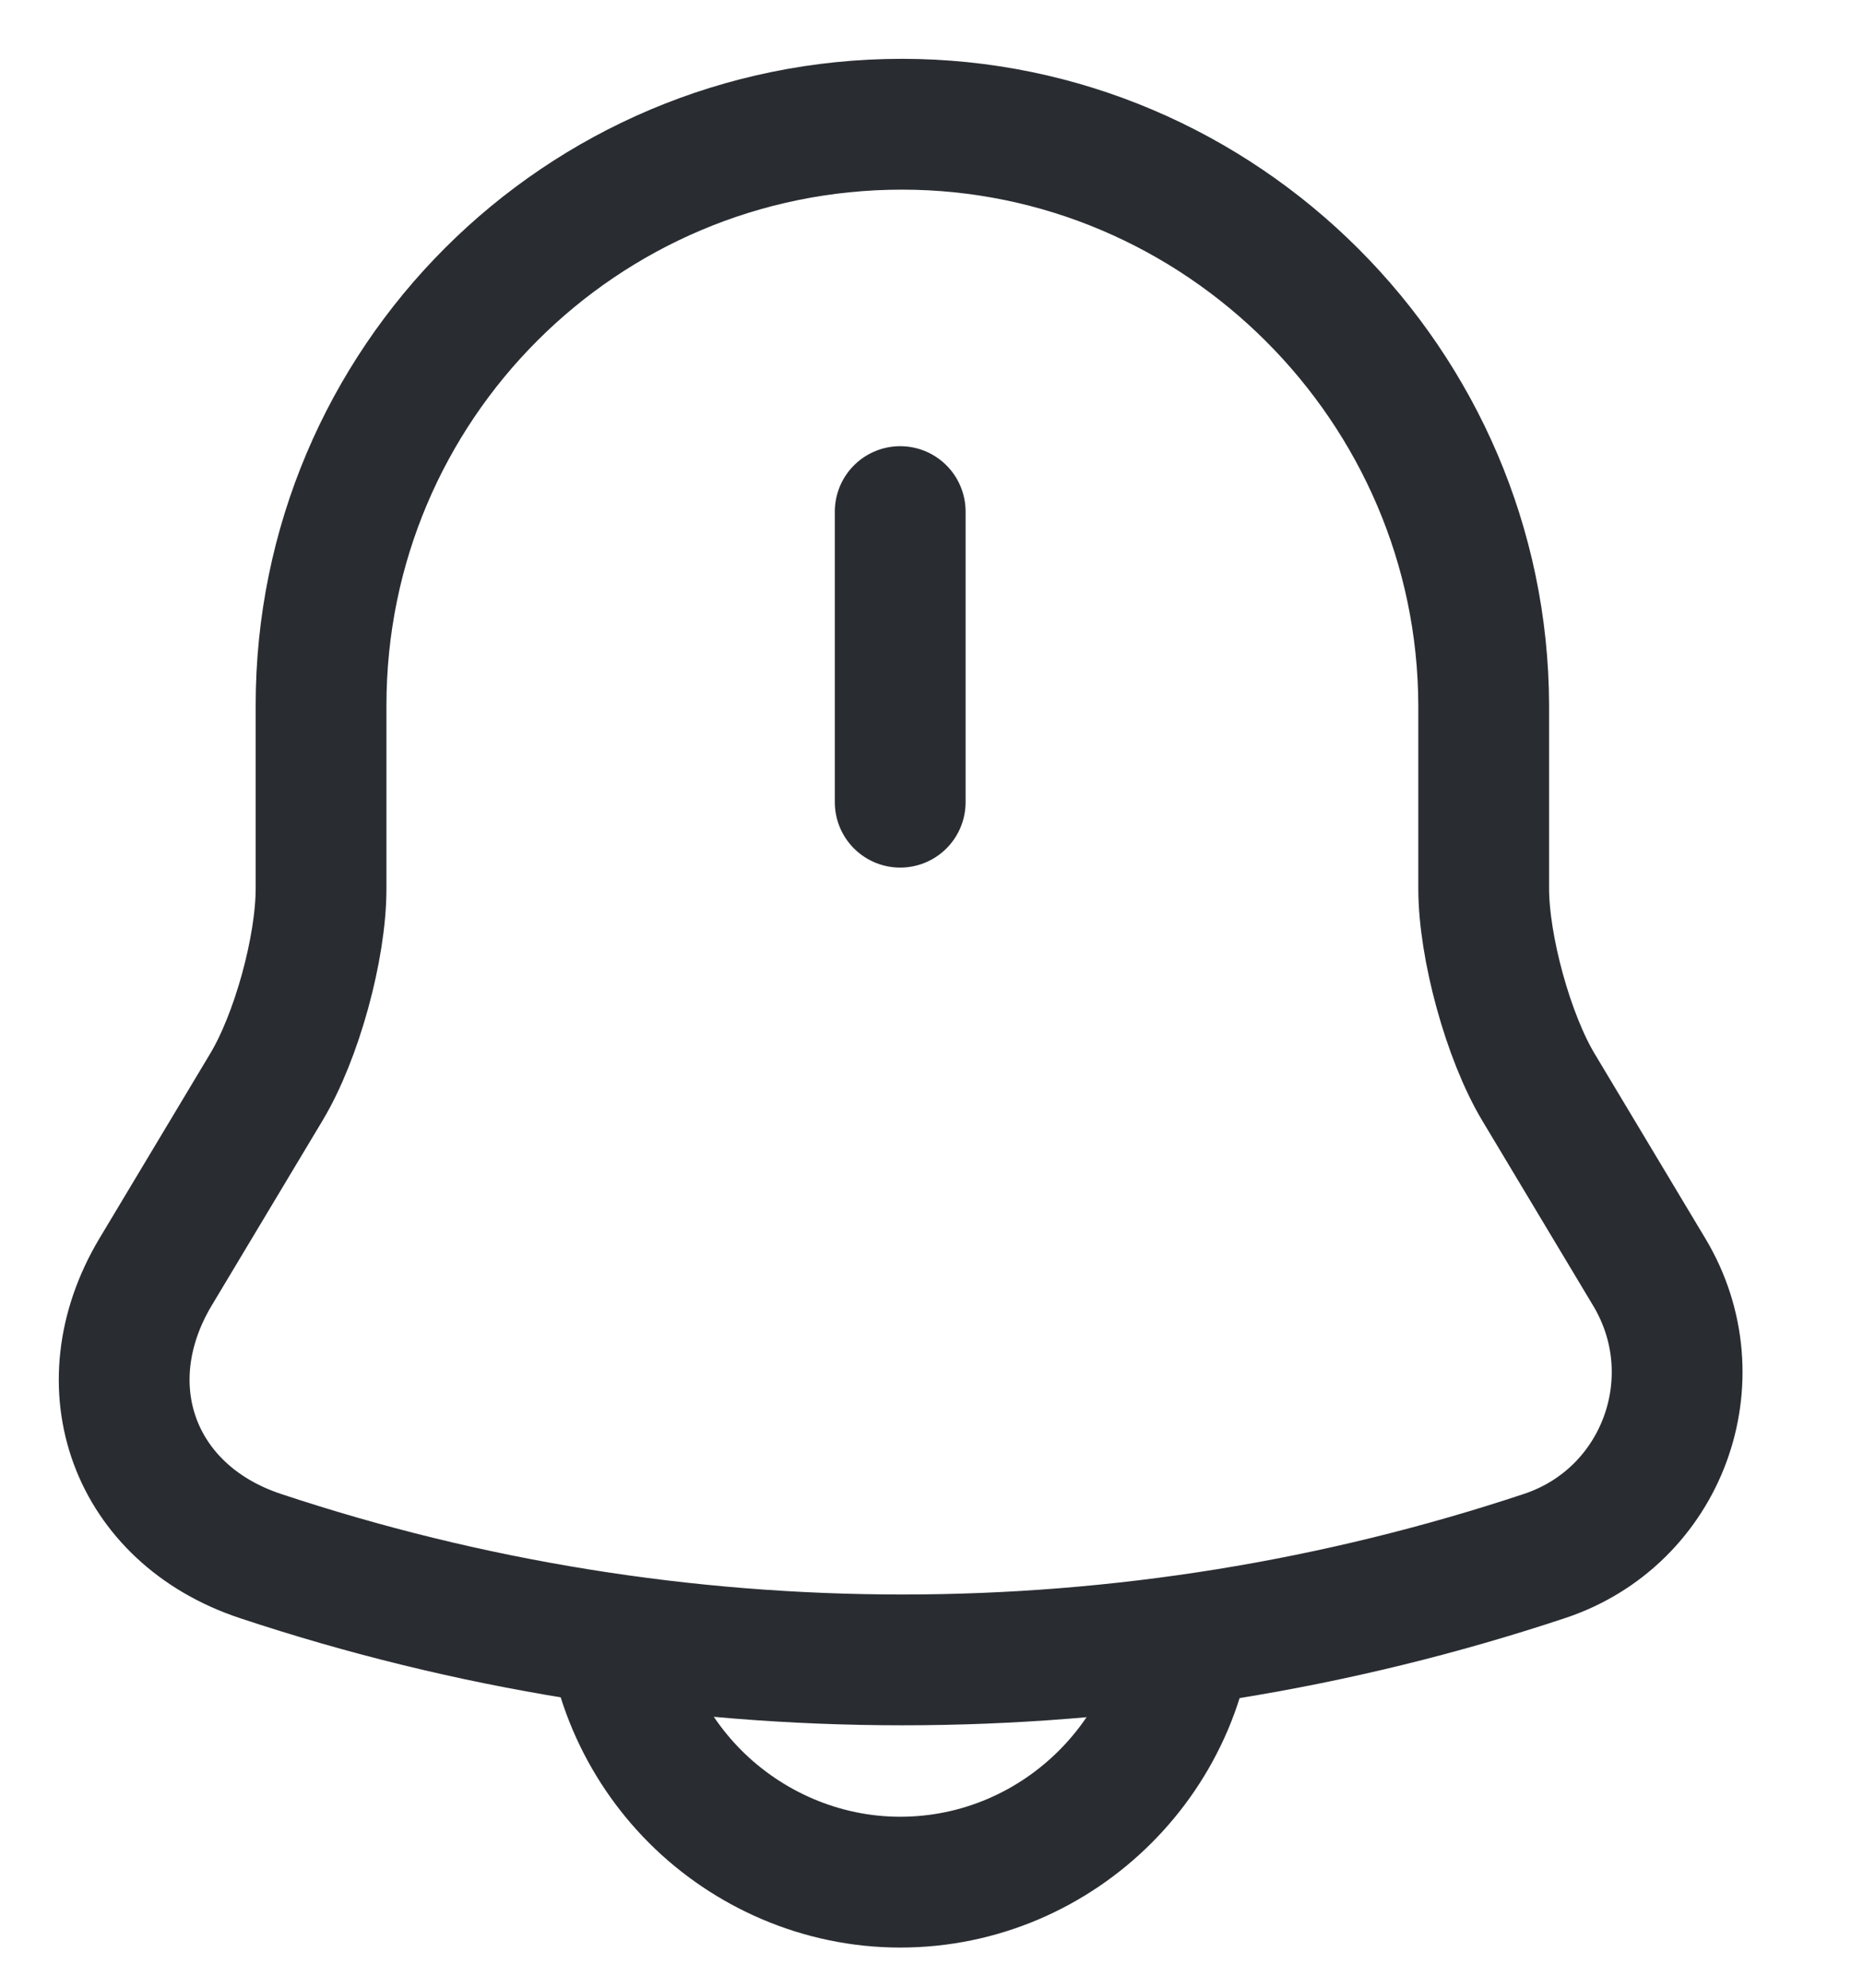 <svg width="15" height="16" viewBox="0 0 15 16" fill="none" xmlns="http://www.w3.org/2000/svg">
<path d="M7.248 4.118V6.457" stroke="#292D32" stroke-width="1.053" stroke-miterlimit="10" stroke-linecap="round"/>
<path d="M7.262 1C4.678 1 2.585 3.093 2.585 5.677V7.152C2.585 7.629 2.389 8.345 2.143 8.753L1.251 10.241C0.703 11.161 1.082 12.187 2.094 12.524C5.45 13.64 9.081 13.64 12.438 12.524C13.386 12.208 13.793 11.098 13.28 10.241L12.388 8.753C12.143 8.345 11.946 7.622 11.946 7.152V5.677C11.939 3.107 9.832 1 7.262 1Z" stroke="#292D32" stroke-width="1.053" stroke-miterlimit="10" stroke-linecap="round"/>
<path d="M9.586 12.812C9.586 14.097 8.533 15.15 7.248 15.15C6.609 15.15 6.019 14.883 5.598 14.462C5.176 14.04 4.91 13.451 4.91 12.812" stroke="#292D32" stroke-width="1.053" stroke-miterlimit="10"/>
</svg>
